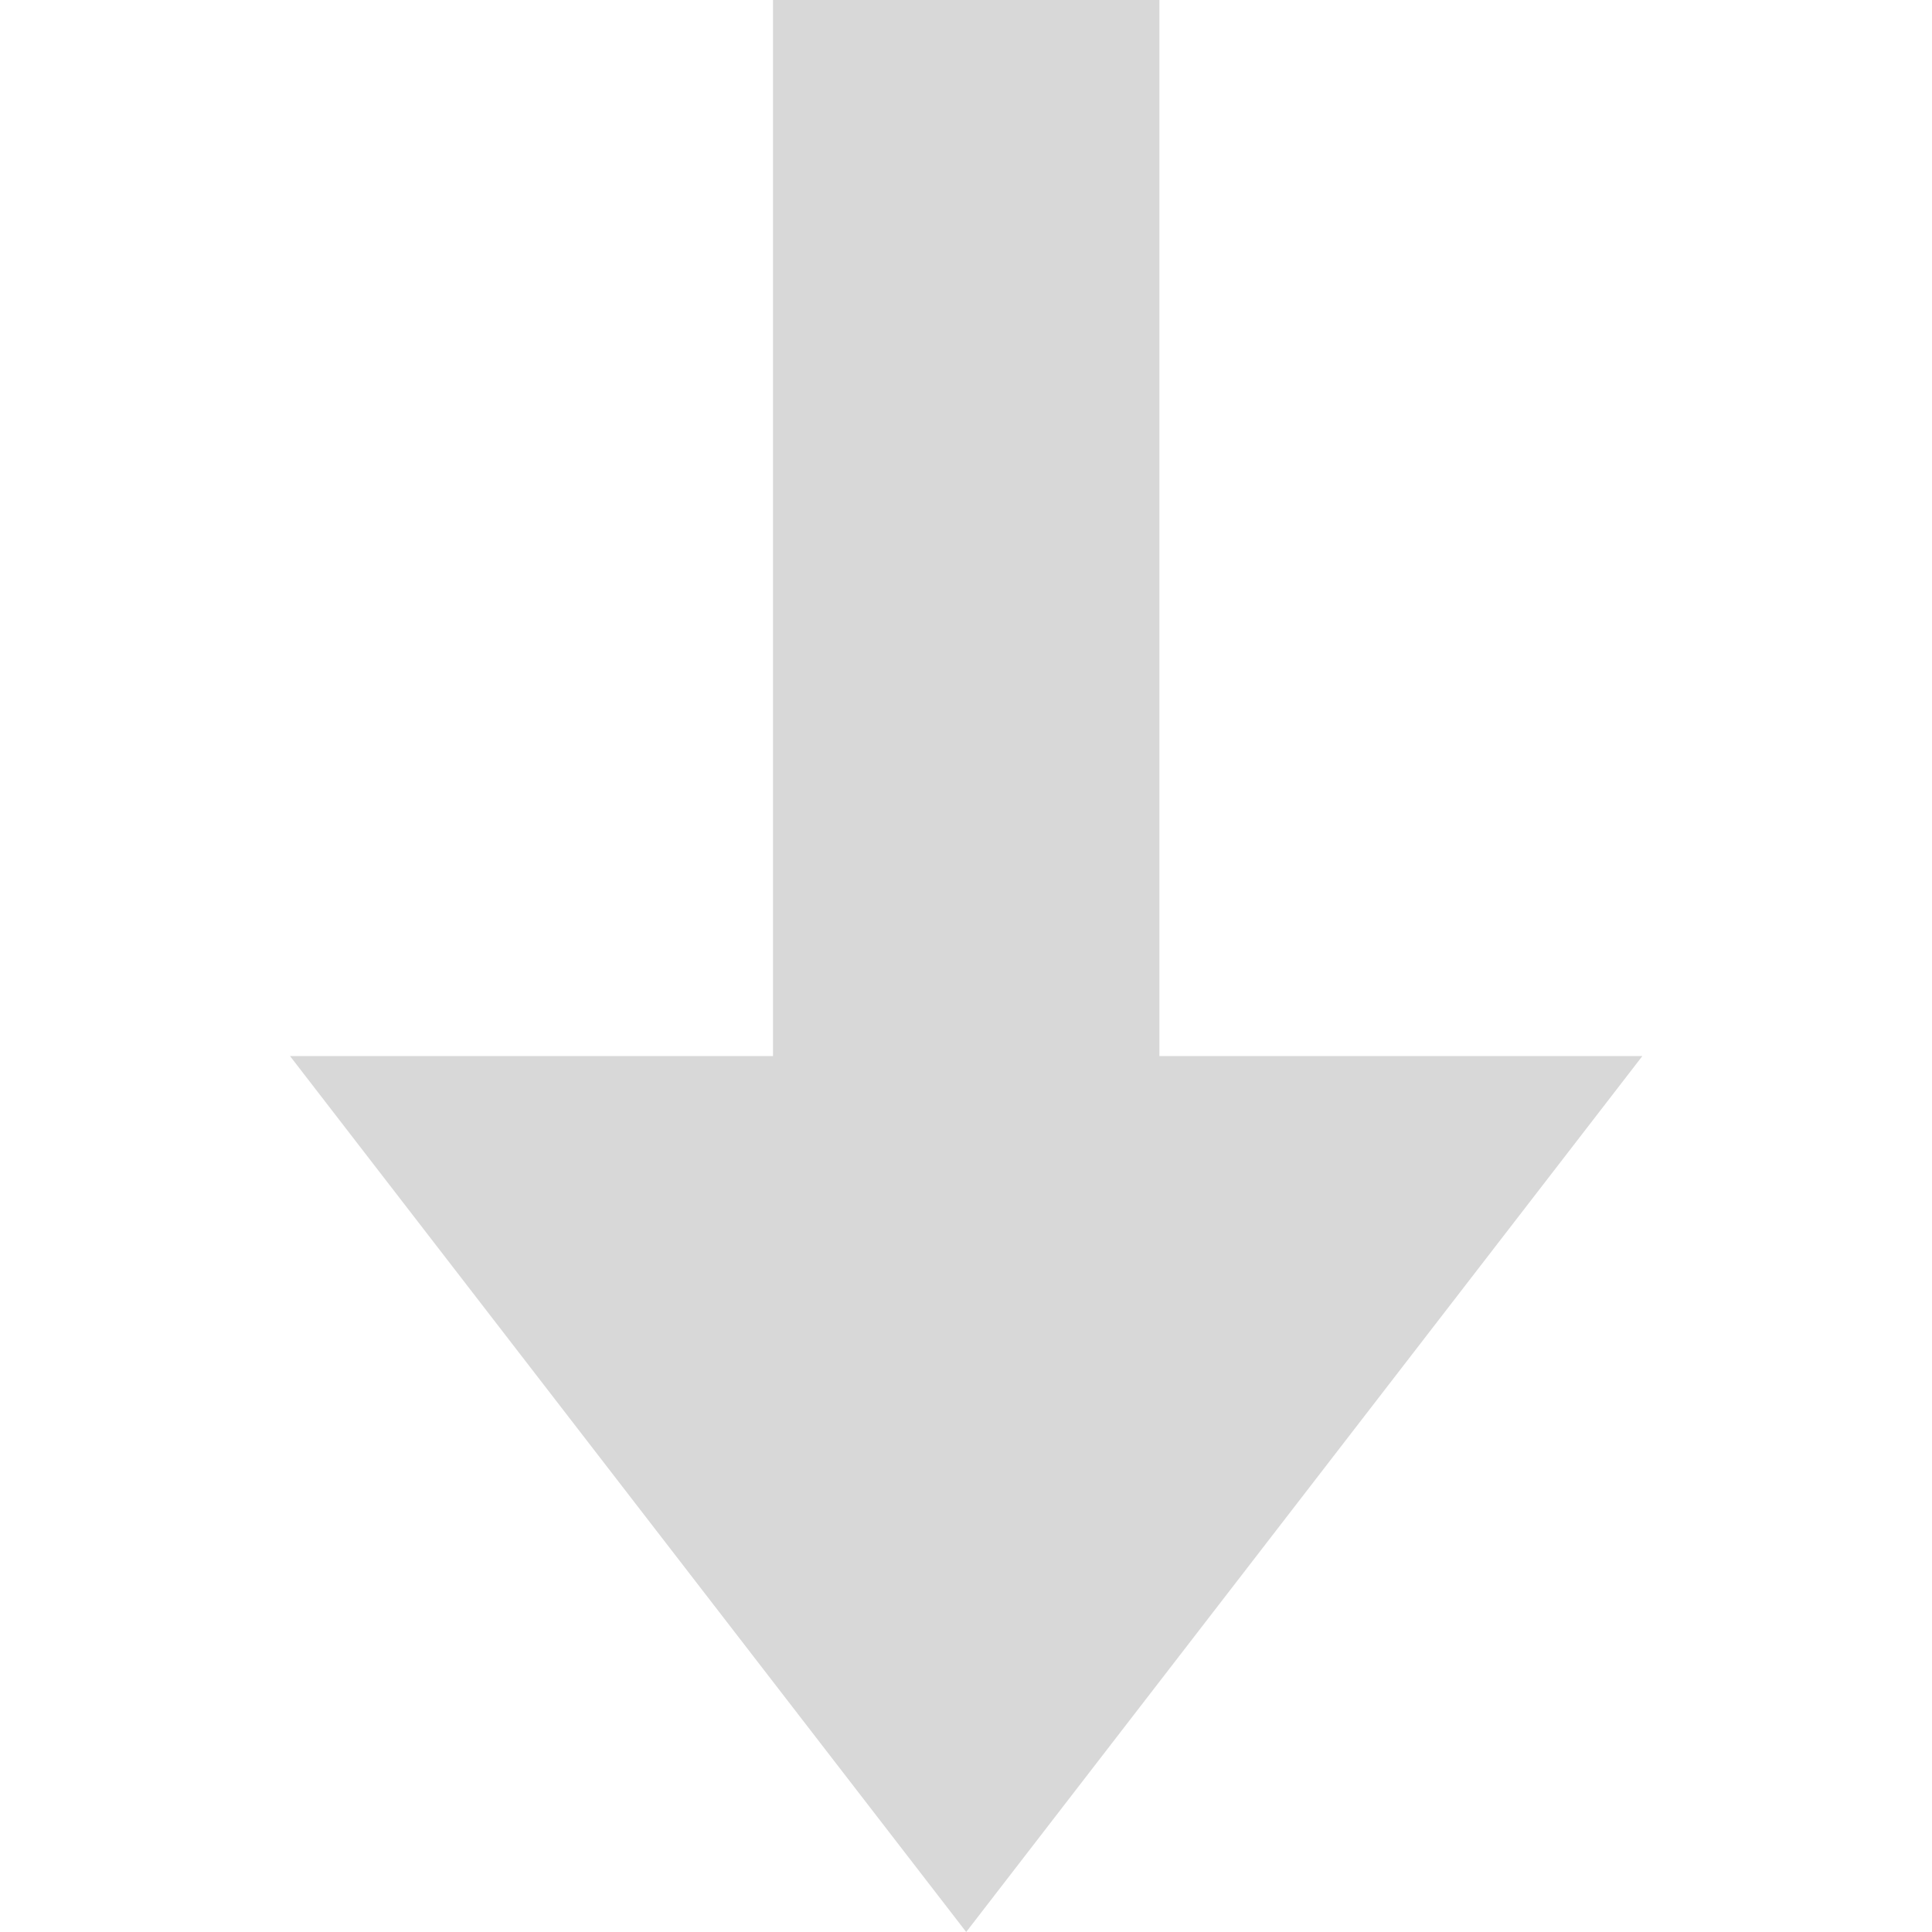 <?xml version="1.0" encoding="utf-8"?>
<svg viewBox="0 0 20 20" width="20px" height="20px" xmlns="http://www.w3.org/2000/svg" xmlns:bx="https://boxy-svg.com">
  <path d="M 9.606 -1.859 H 20.538 L 20.538 -6.859 L 29.606 0.141 L 20.538 7.141 L 20.538 2.141 H 9.606 V -1.859 Z" style="fill: rgb(216, 216, 216);" transform="matrix(-0, 1, -1, -0, 10.143, -9.606)" bx:shape="arrow 9.606 -6.859 20 14 4 9.068 0 1@85884c0c"/>
</svg>